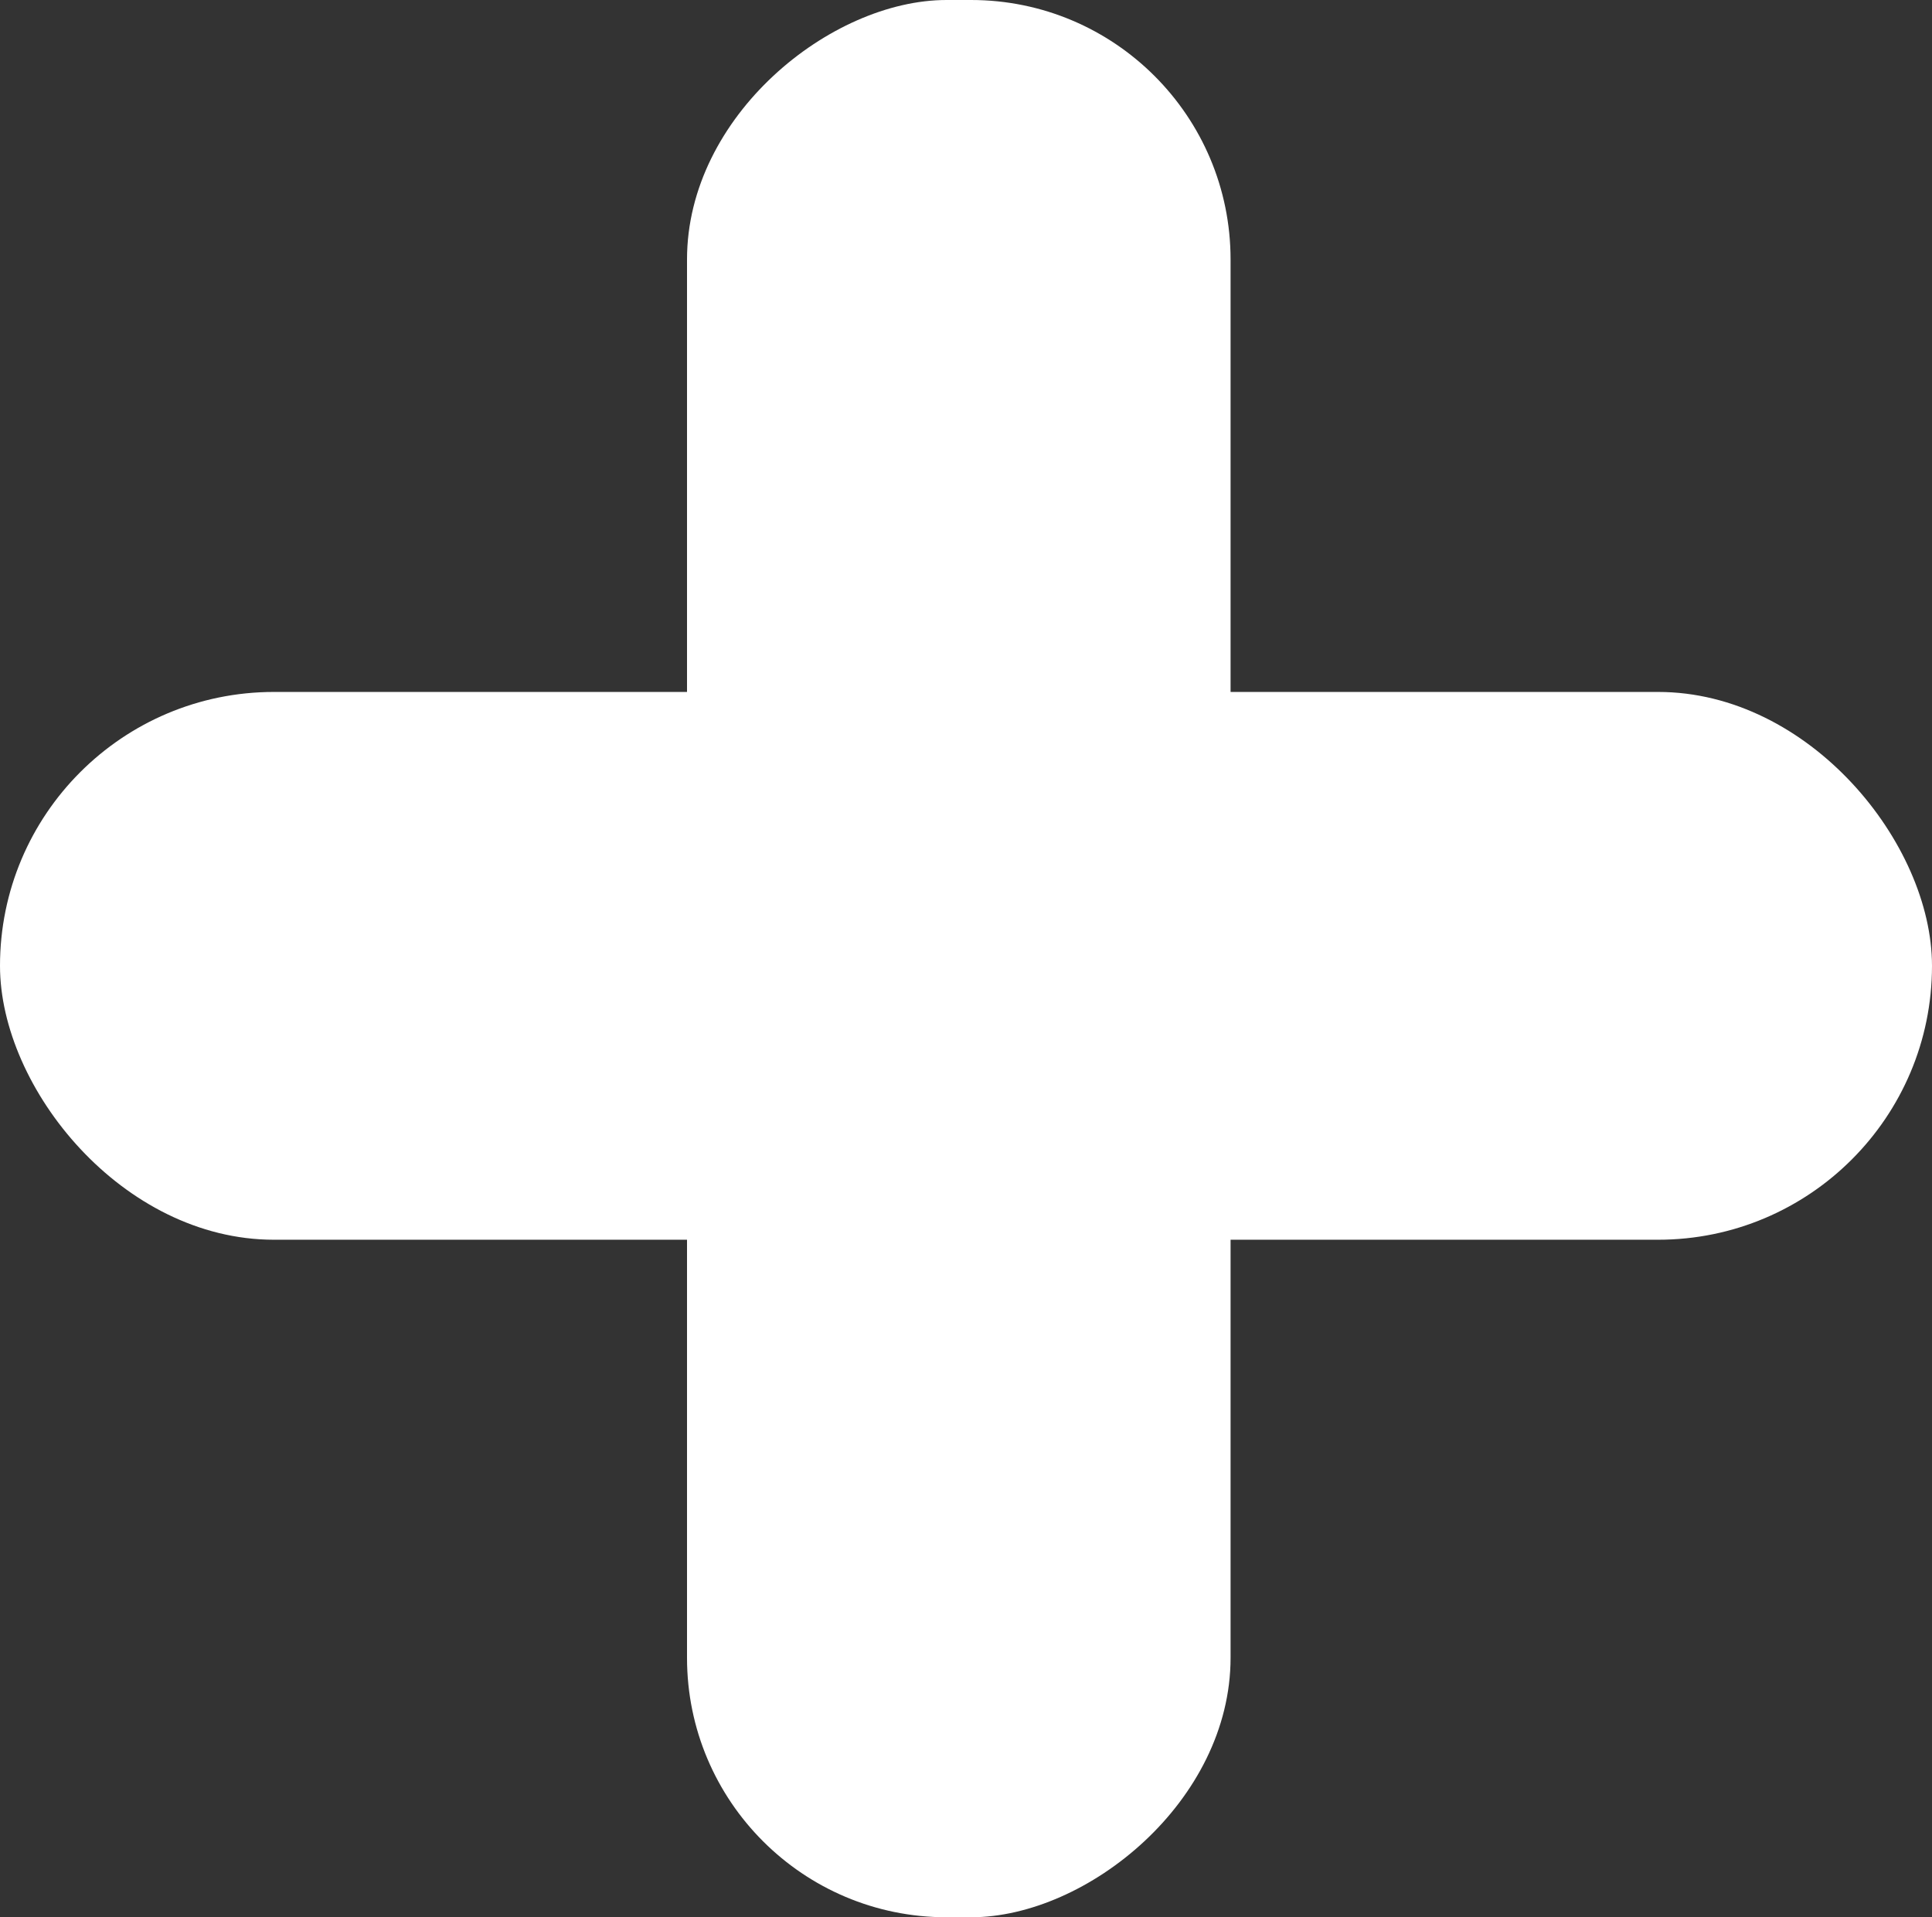 <svg xmlns="http://www.w3.org/2000/svg" width="67" height="66.5" viewBox="0 0 67 66.5">
  <rect x="0" y="0" width="67" height="66.5" fill="#333333" stroke="none"/>
  <g id="Groupe_53" data-name="Groupe 53" transform="translate(-89 -1773.5)">
    <rect id="Rectangle_16" data-name="Rectangle 16" width="67" height="19" rx="9.5" transform="translate(89 1797.5)" fill="#fff"/>
    <rect id="Rectangle_17" data-name="Rectangle 17" width="66.5" height="18.85" rx="9" transform="translate(131.675 1773.5) rotate(90)" fill="#fff"/>
  </g>
</svg>
